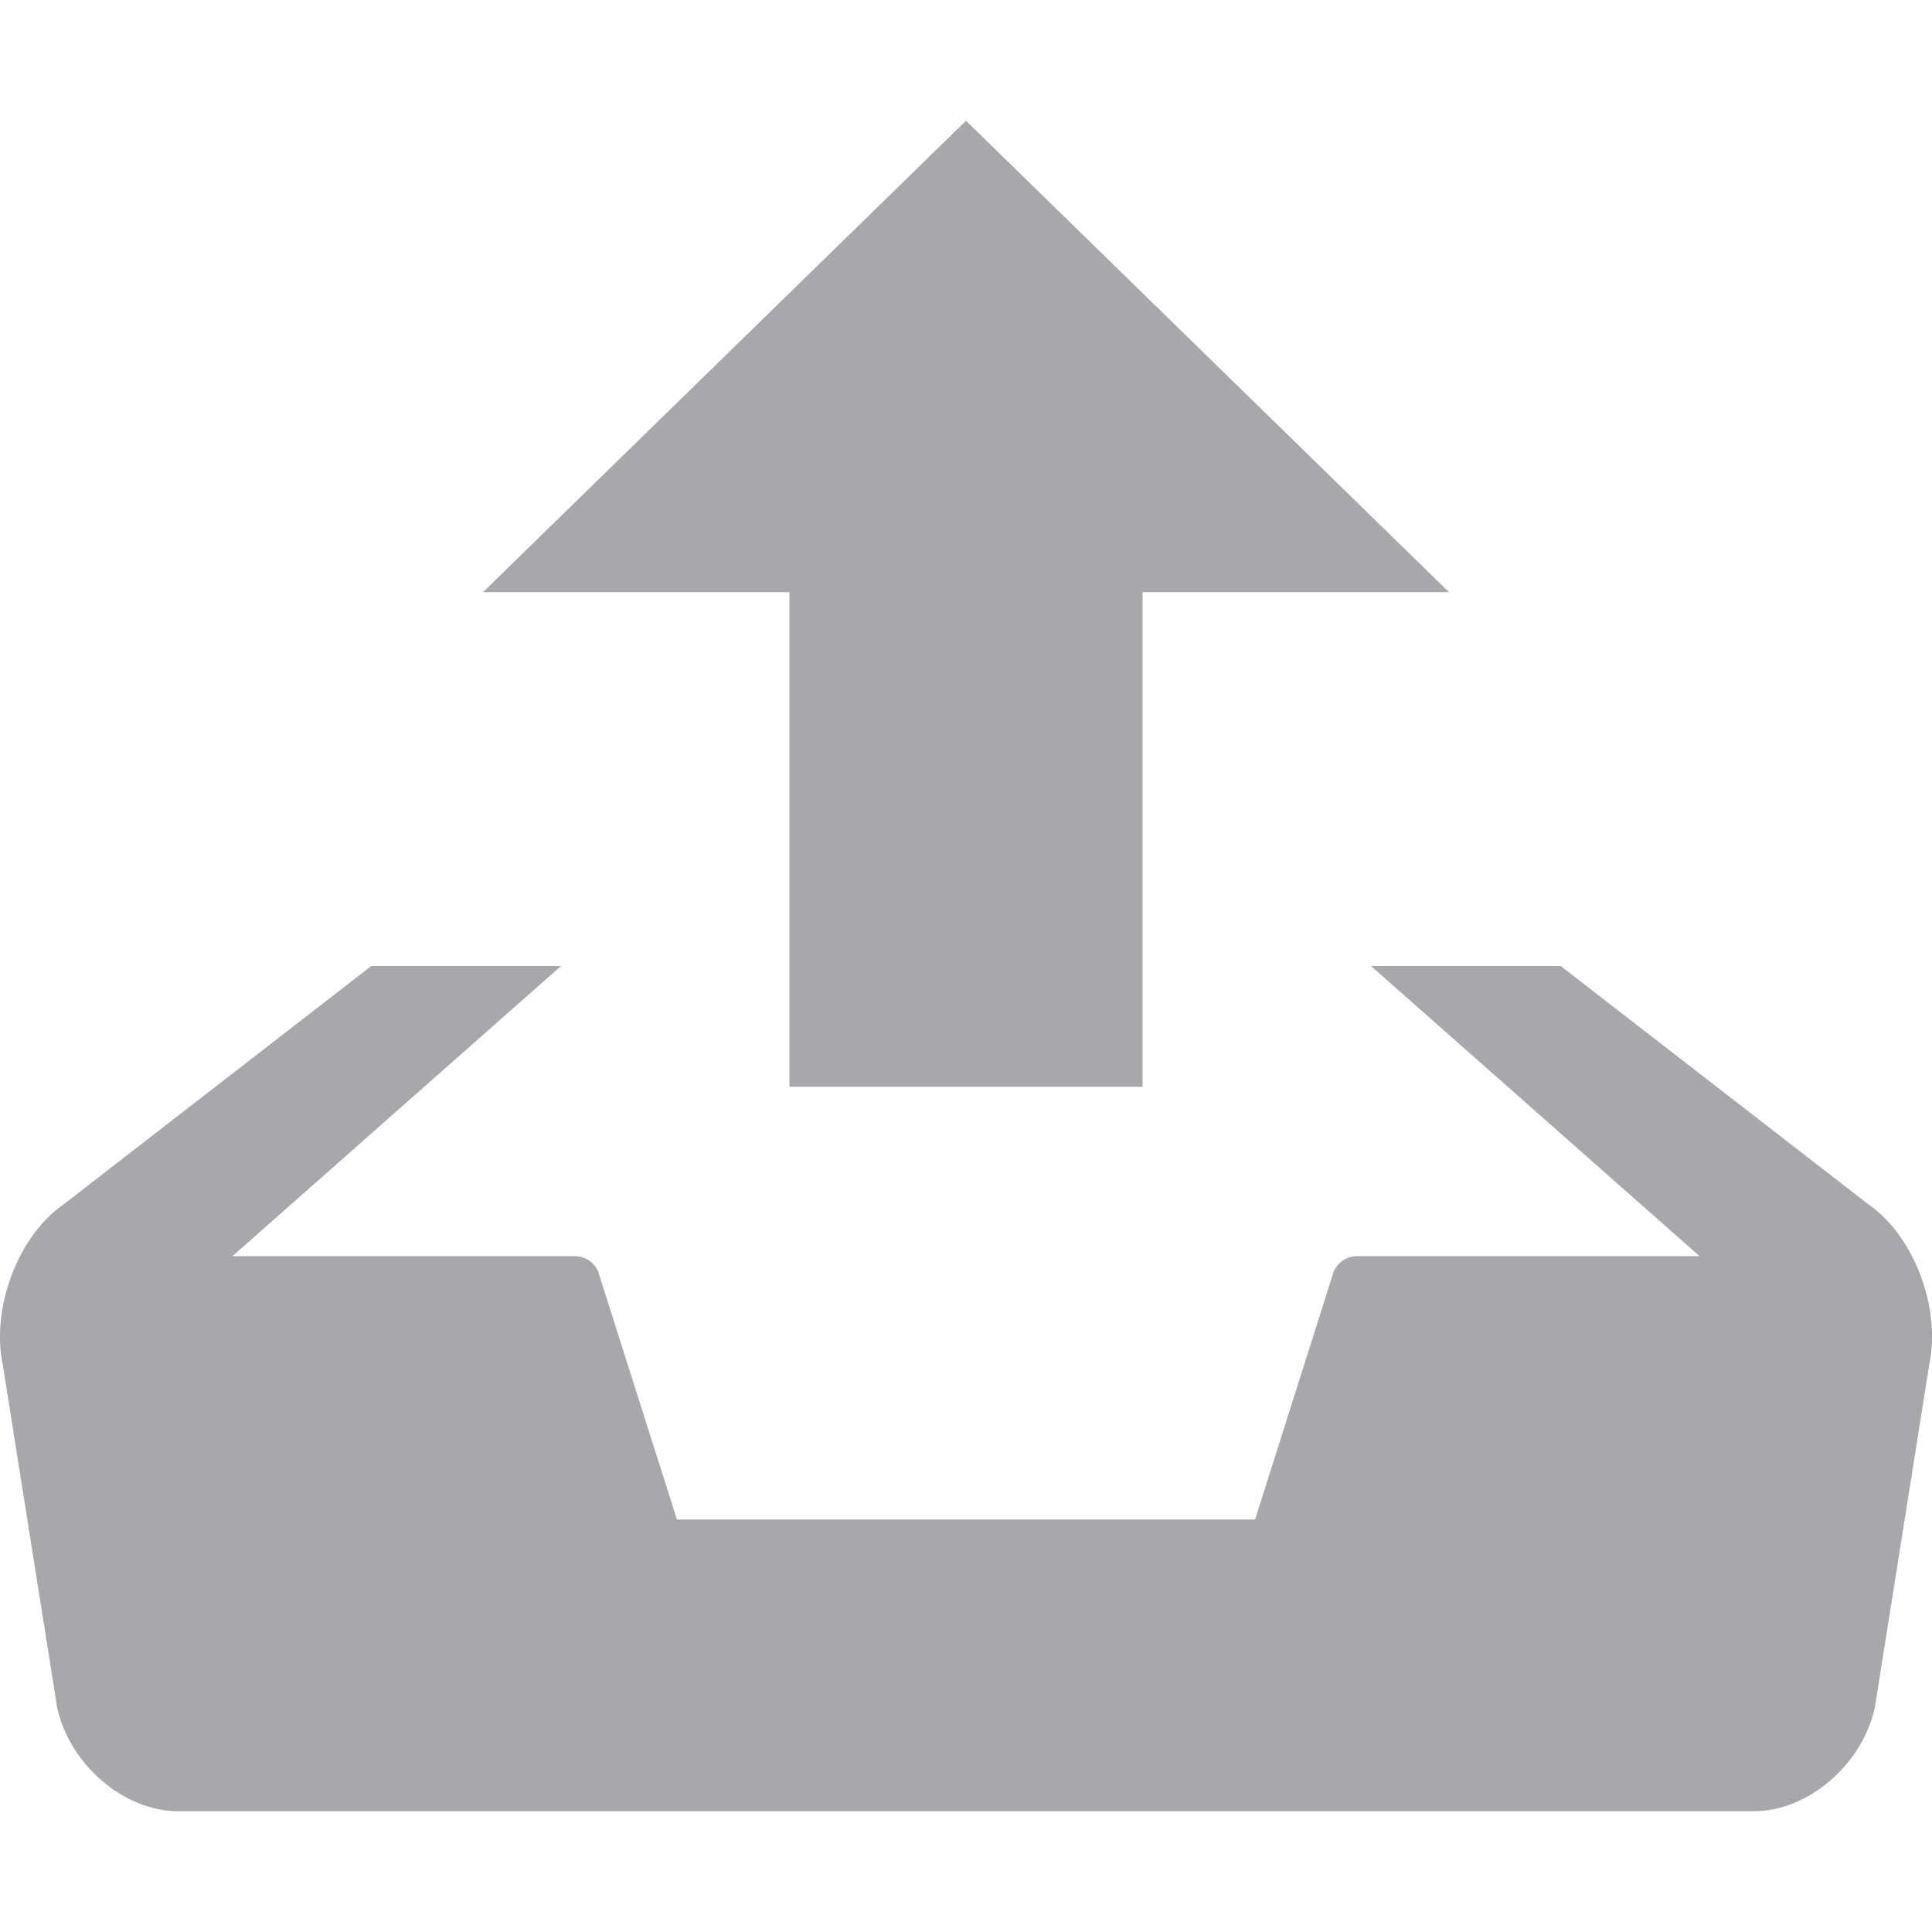 <?xml version="1.0" encoding="UTF-8"?>
<svg width="16px" height="16px" viewBox="0 0 16 16" version="1.1" xmlns="http://www.w3.org/2000/svg" xmlns:xlink="http://www.w3.org/1999/xlink">
    <!-- Generator: Sketch 49.3 (51167) - http://www.bohemiancoding.com/sketch -->
    <title>Upload icon</title>
    <desc>Created with Sketch.</desc>
    <defs></defs>
    <g id="Upload-icon" stroke="none" stroke-width="1" fill="none" fill-rule="evenodd">
        <path d="M8,1 L4,4.904 L6.538,4.904 L6.538,9 L9.462,9 L9.462,4.904 L12,4.904 L8,1 Z M15.472,9.973 L12.925,8 L11.354,8 L14.075,10.403 L11.239,10.403 C11.158,10.403 11.084,10.45 11.047,10.525 L10.394,12.584 L5.606,12.584 L4.952,10.525 C4.916,10.45 4.842,10.403 4.761,10.403 L1.925,10.403 L4.646,8 L3.075,8 L0.528,9.973 C0.149,10.234 -0.077,10.834 0.024,11.308 L0.473,14.139 C0.575,14.612 1.026,15 1.475,15 L14.525,15 C14.974,15 15.425,14.612 15.527,14.139 L15.976,11.308 C16.078,10.834 15.851,10.234 15.472,9.973 Z" id="Shape" fill="#A6A8AB" fill-rule="nonzero"></path>
    </g>
</svg>